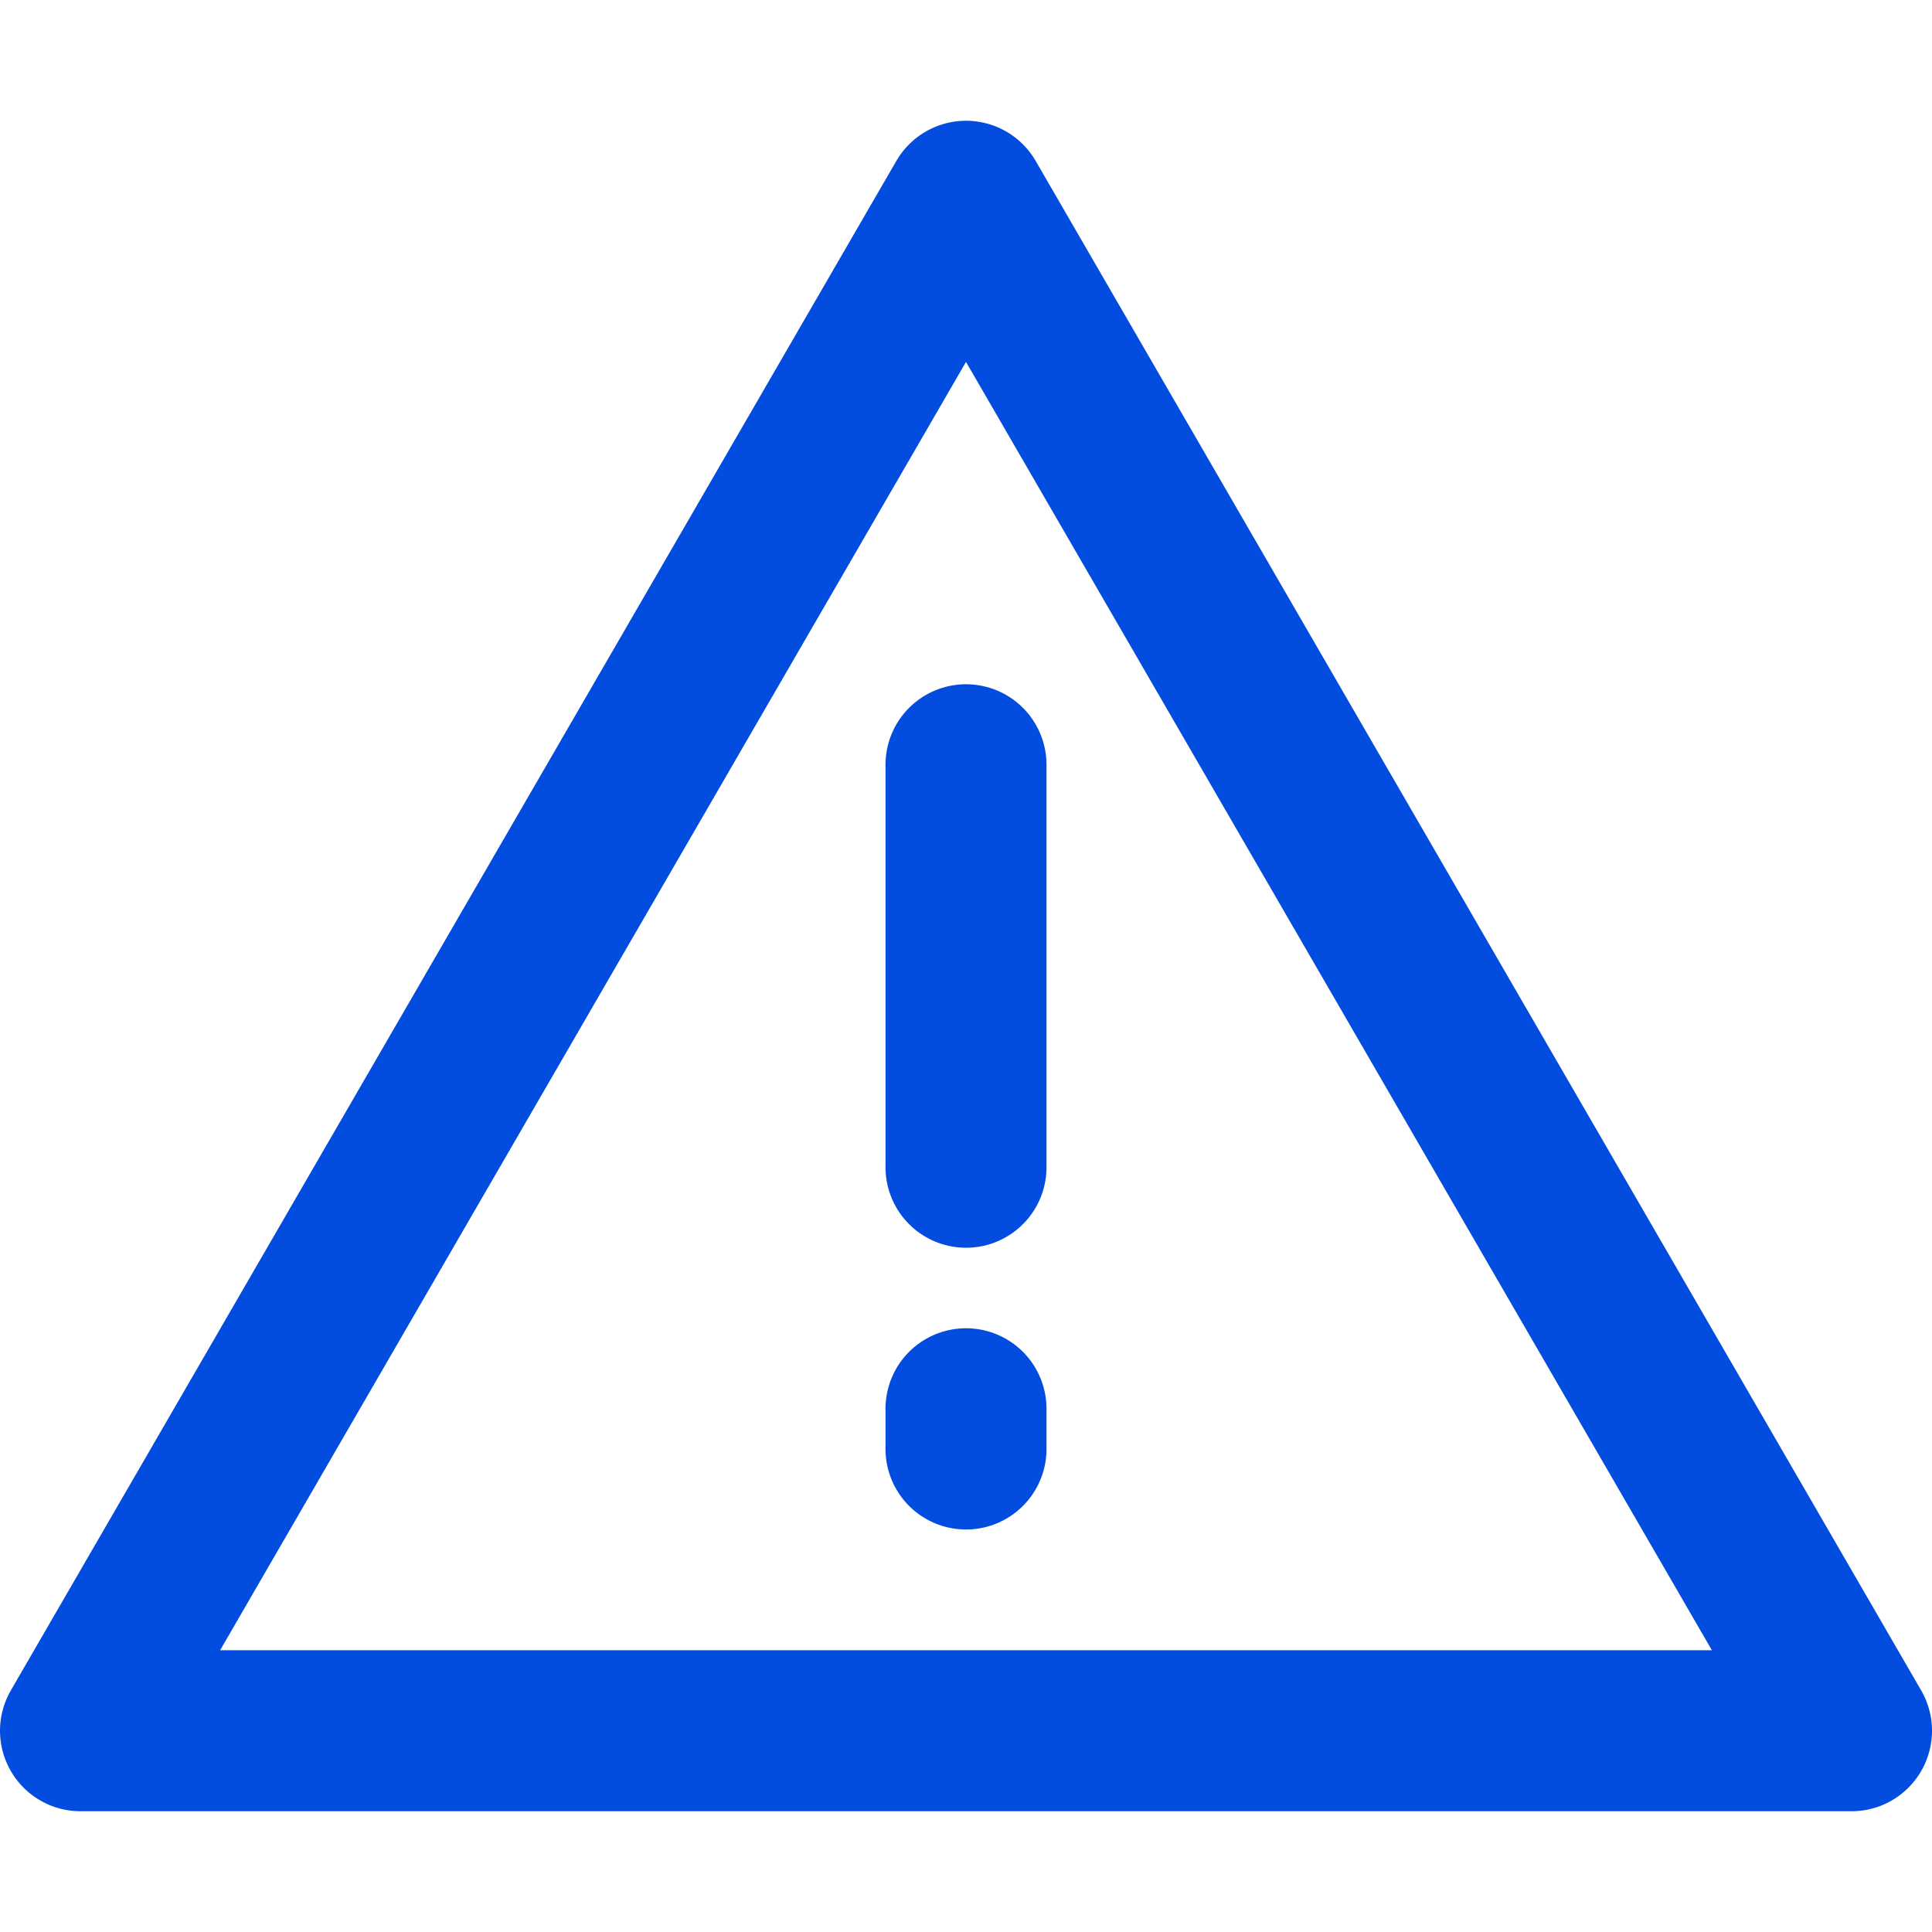 <?xml version="1.0" encoding="utf-8"?>
<!-- Generator: Adobe Illustrator 28.2.0, SVG Export Plug-In . SVG Version: 6.00 Build 0)  -->
<svg width="48" height="48" version="1.1" id="Layer_1" xmlns="http://www.w3.org/2000/svg" xmlns:xlink="http://www.w3.org/1999/xlink" x="0px" y="0px"
	 viewBox="0 0 48 48" style="enable-background:new 0 0 48 48;" xml:space="preserve">
<style type="text/css">
	.st0{fill:none;stroke:#024DDF;stroke-width:4;stroke-linejoin:round;}
	.st1{fill:none;stroke:#024DDF;stroke-width:4;stroke-linecap:round;}
</style>
<path class="st0" d="M24,5L2,43h44L24,5z"/>
<path class="st1" d="M24,35v1 M24,19l0,10"/>
</svg>
